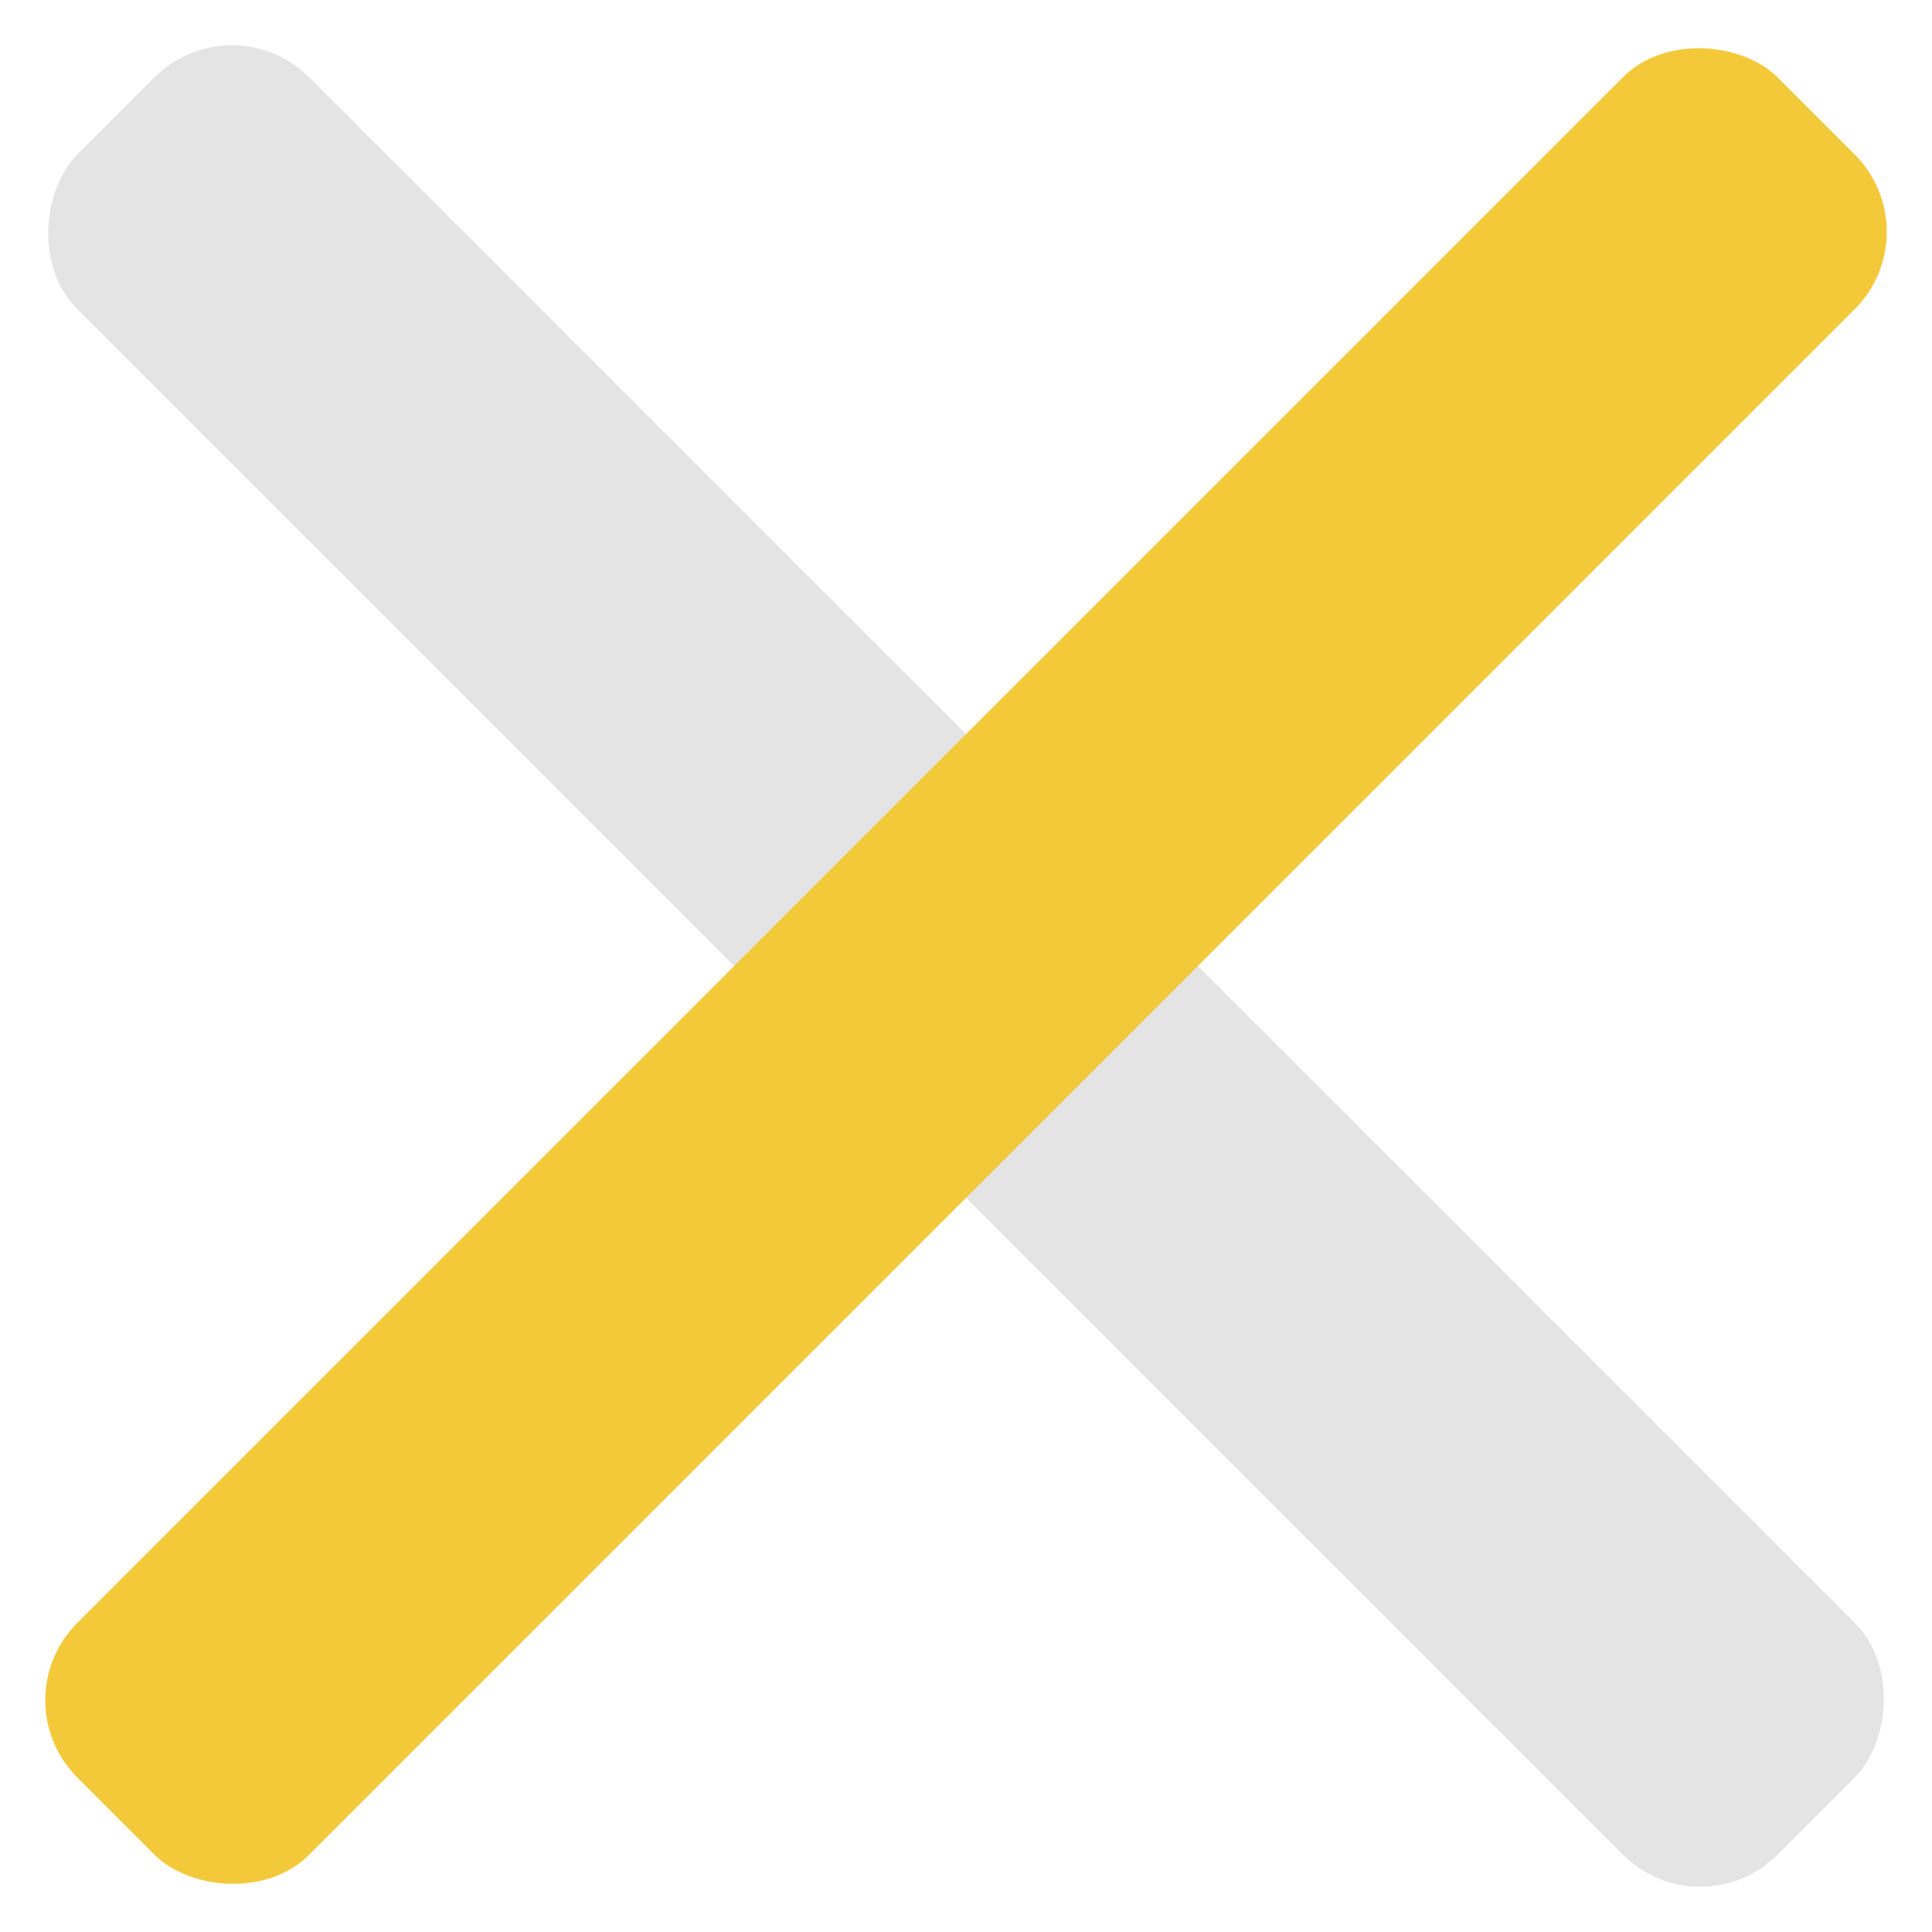 <svg xmlns="http://www.w3.org/2000/svg" width="35.355" height="35.355" viewBox="0 0 35.355 35.355"><g transform="translate(-1539.759 -40)"><rect width="44" height="6" rx="2" transform="translate(1544.002 40) rotate(45)" fill="#e4e4e4"/><rect width="44" height="6" rx="2" transform="translate(1539.759 71.113) rotate(-45)" fill="#f3c939"/></g></svg>